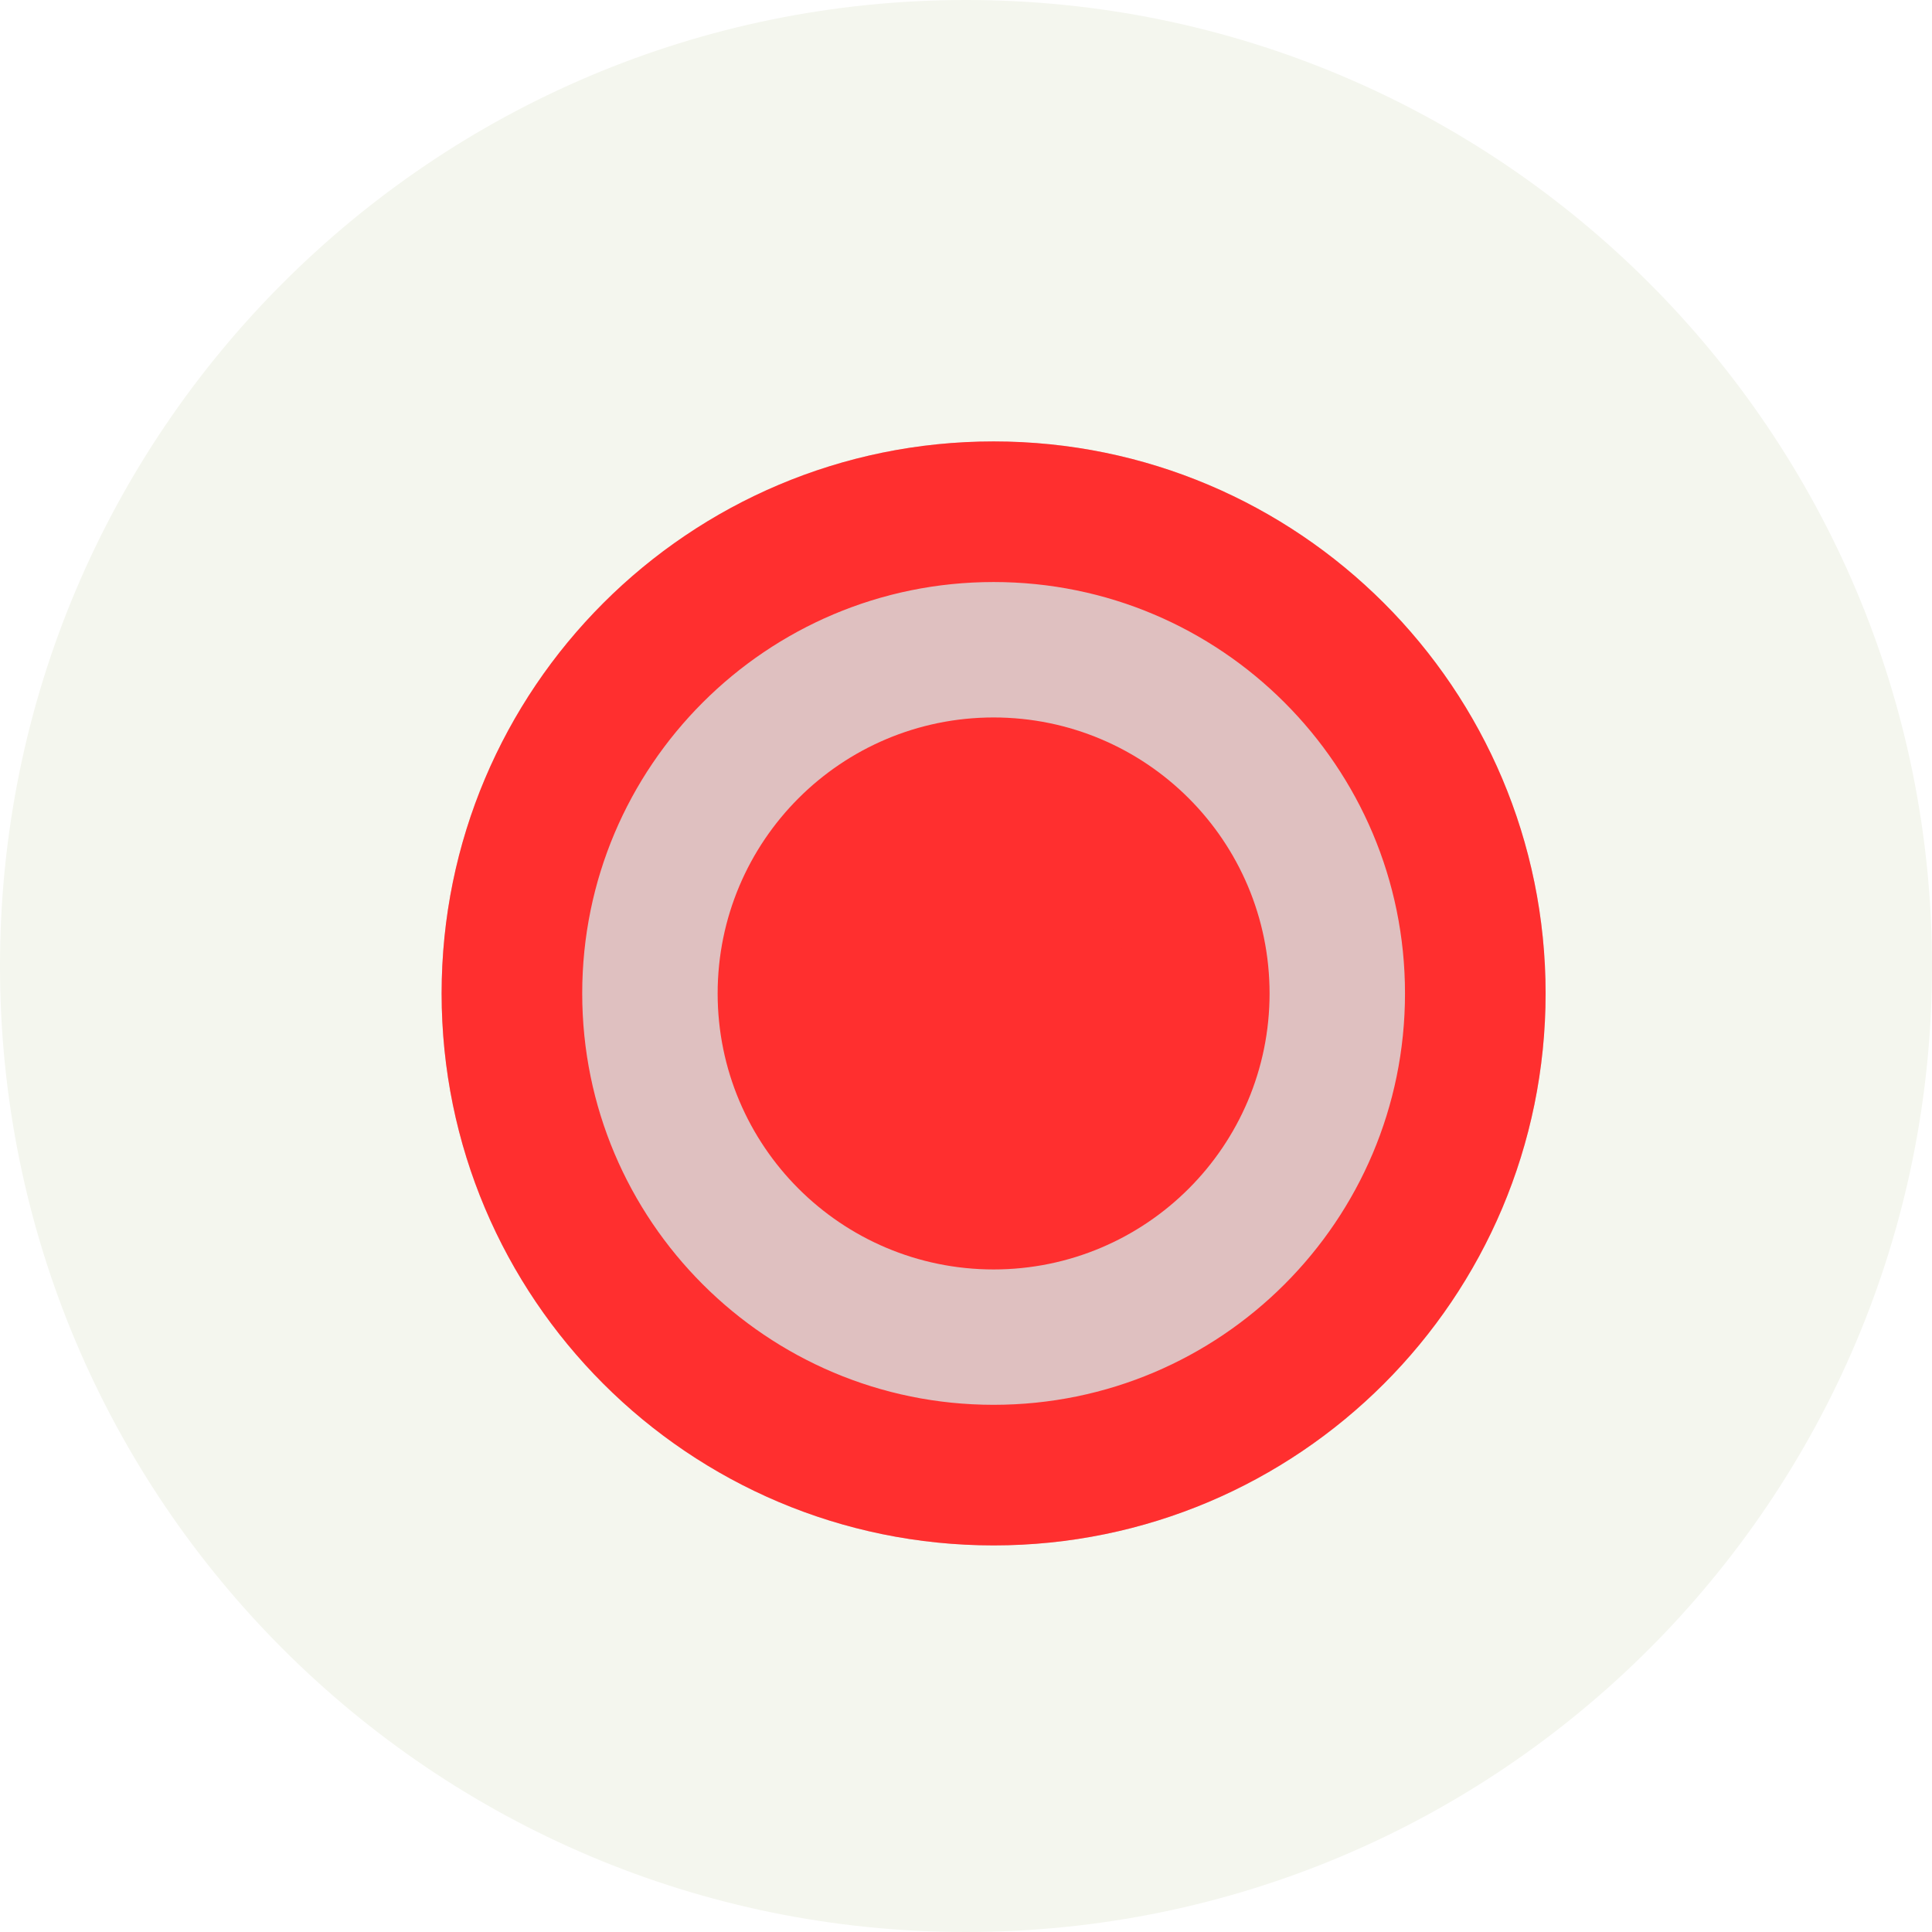 <svg width="31" height="31" viewBox="0 0 31 31" fill="none" xmlns="http://www.w3.org/2000/svg">
<g filter="url(#filter0_b_398_3517)">
<path fill-rule="evenodd" clip-rule="evenodd" d="M15.5 31C24.06 31 31 24.06 31 15.5C31 6.94 24.06 0 15.5 0C6.94 0 0 6.94 0 15.5C0 24.06 6.94 31 15.5 31Z" fill="#F4F6EE"/>
</g>
<g filter="url(#filter1_b_398_3517)">
<path fill-rule="evenodd" clip-rule="evenodd" d="M15.943 24.797C20.835 24.797 24.8 20.832 24.8 15.94C24.8 11.048 20.835 7.083 15.943 7.083C11.052 7.083 7.086 11.048 7.086 15.94C7.086 20.832 11.052 24.797 15.943 24.797Z" fill="#DFC0C0"/>
<path d="M23.672 15.94C23.672 20.209 20.212 23.669 15.943 23.669C11.675 23.669 8.214 20.209 8.214 15.94C8.214 11.671 11.675 8.211 15.943 8.211C20.212 8.211 23.672 11.671 23.672 15.94Z" stroke="#FF2F2F" stroke-width="2.256"/>
</g>
<path d="M19.243 15.941C19.243 17.763 17.766 19.241 15.943 19.241C14.12 19.241 12.643 17.763 12.643 15.941C12.643 14.118 14.12 12.64 15.943 12.64C17.766 12.64 19.243 14.118 19.243 15.941Z" fill="#FF2F2F" stroke="#FF2F2F" stroke-width="2.256"/>
<defs>
<filter id="filter0_b_398_3517" x="-61.338" y="-61.338" width="153.675" height="153.675" filterUnits="userSpaceOnUse" color-interpolation-filters="sRGB">
<feFlood flood-opacity="0" result="BackgroundImageFix"/>
<feGaussianBlur in="BackgroundImageFix" stdDeviation="30.669"/>
<feComposite in2="SourceAlpha" operator="in" result="effect1_backgroundBlur_398_3517"/>
<feBlend mode="normal" in="SourceGraphic" in2="effect1_backgroundBlur_398_3517" result="shape"/>
</filter>
<filter id="filter1_b_398_3517" x="-54.252" y="-54.255" width="140.39" height="140.39" filterUnits="userSpaceOnUse" color-interpolation-filters="sRGB">
<feFlood flood-opacity="0" result="BackgroundImageFix"/>
<feGaussianBlur in="BackgroundImageFix" stdDeviation="30.669"/>
<feComposite in2="SourceAlpha" operator="in" result="effect1_backgroundBlur_398_3517"/>
<feBlend mode="normal" in="SourceGraphic" in2="effect1_backgroundBlur_398_3517" result="shape"/>
</filter>
</defs>
</svg>
